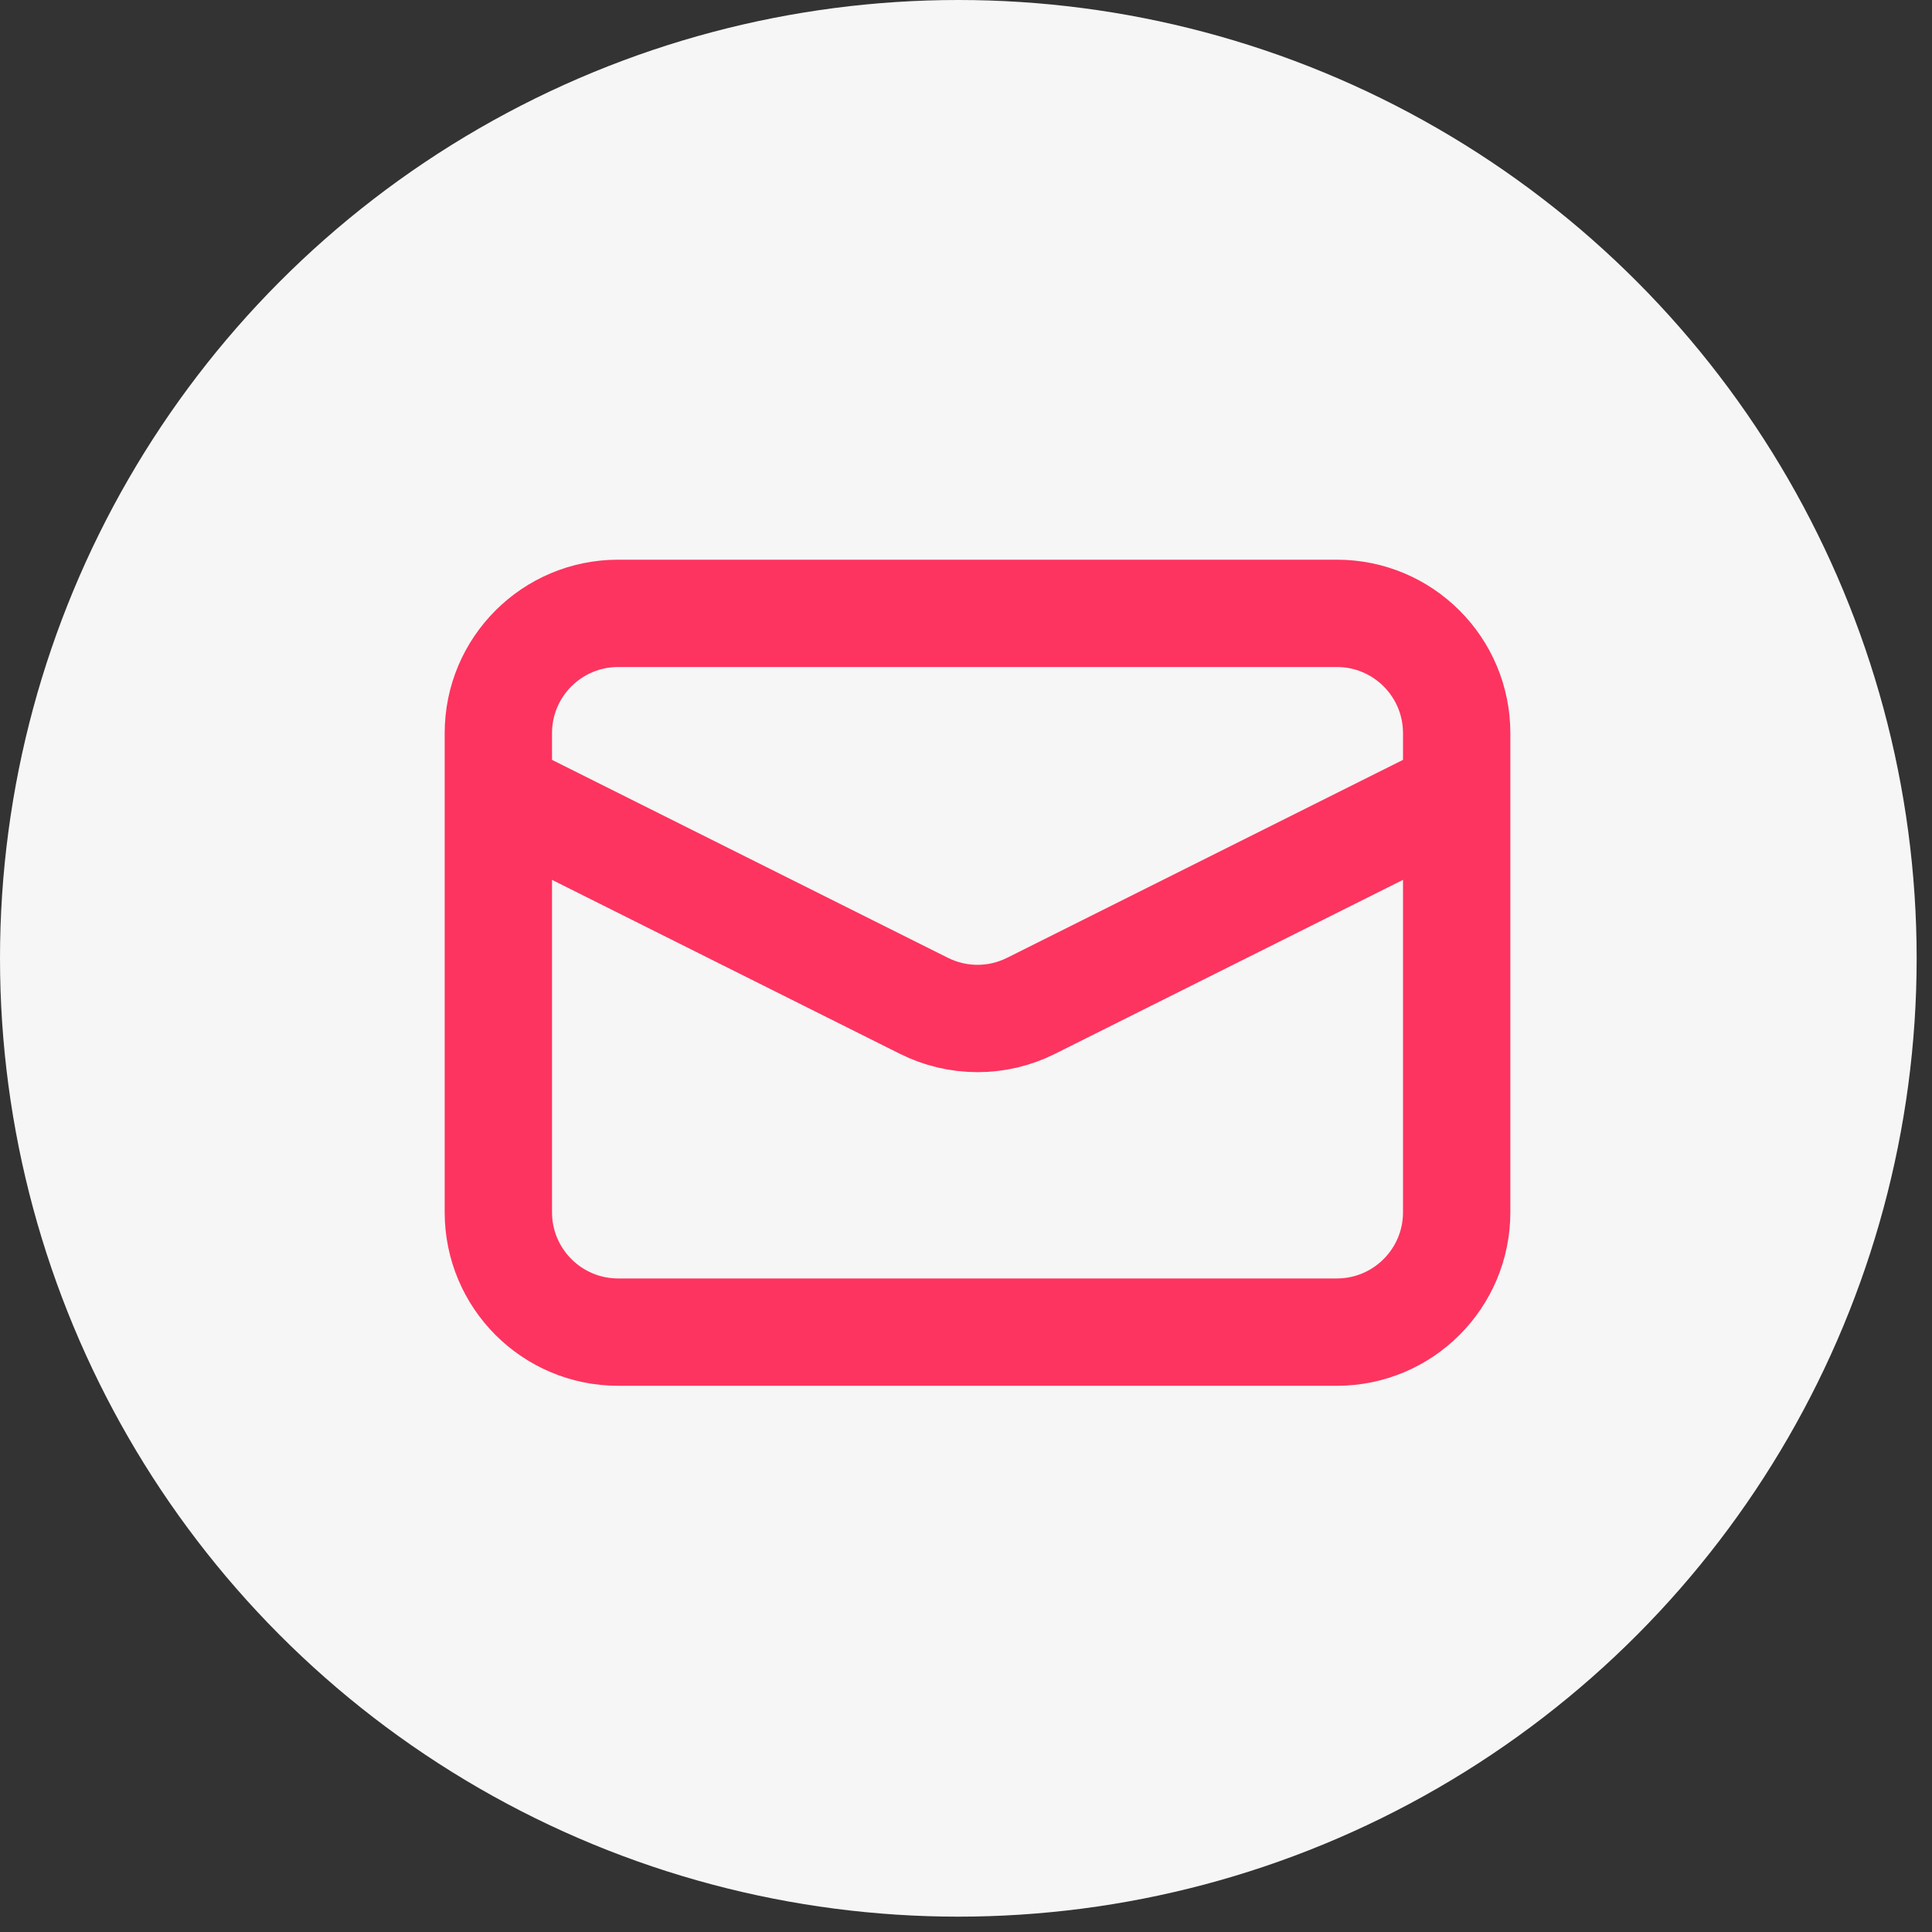 <svg width="36" height="36" viewBox="0 0 36 36" fill="none" xmlns="http://www.w3.org/2000/svg">
<rect x="0" y="0" width="36" height="36" fill="#333333" stroke="none"/>
<circle cx="17.857" cy="17.857" r="17.857" fill="#F6F6F6"/>
<path d="M24.911 11.429H11.518C10.285 11.429 9.286 12.428 9.286 13.661V22.589C9.286 23.822 10.285 24.822 11.518 24.822H24.911C26.143 24.822 27.143 23.822 27.143 22.589V13.661C27.143 12.428 26.143 11.429 24.911 11.429Z" stroke="#FD345F" stroke-width="2"/>
<path d="M9.286 14.777L17.216 18.742C17.526 18.897 17.868 18.978 18.214 18.978C18.561 18.978 18.902 18.897 19.212 18.742L27.143 14.777" stroke="#FD345F" stroke-width="2"/>
</svg>
